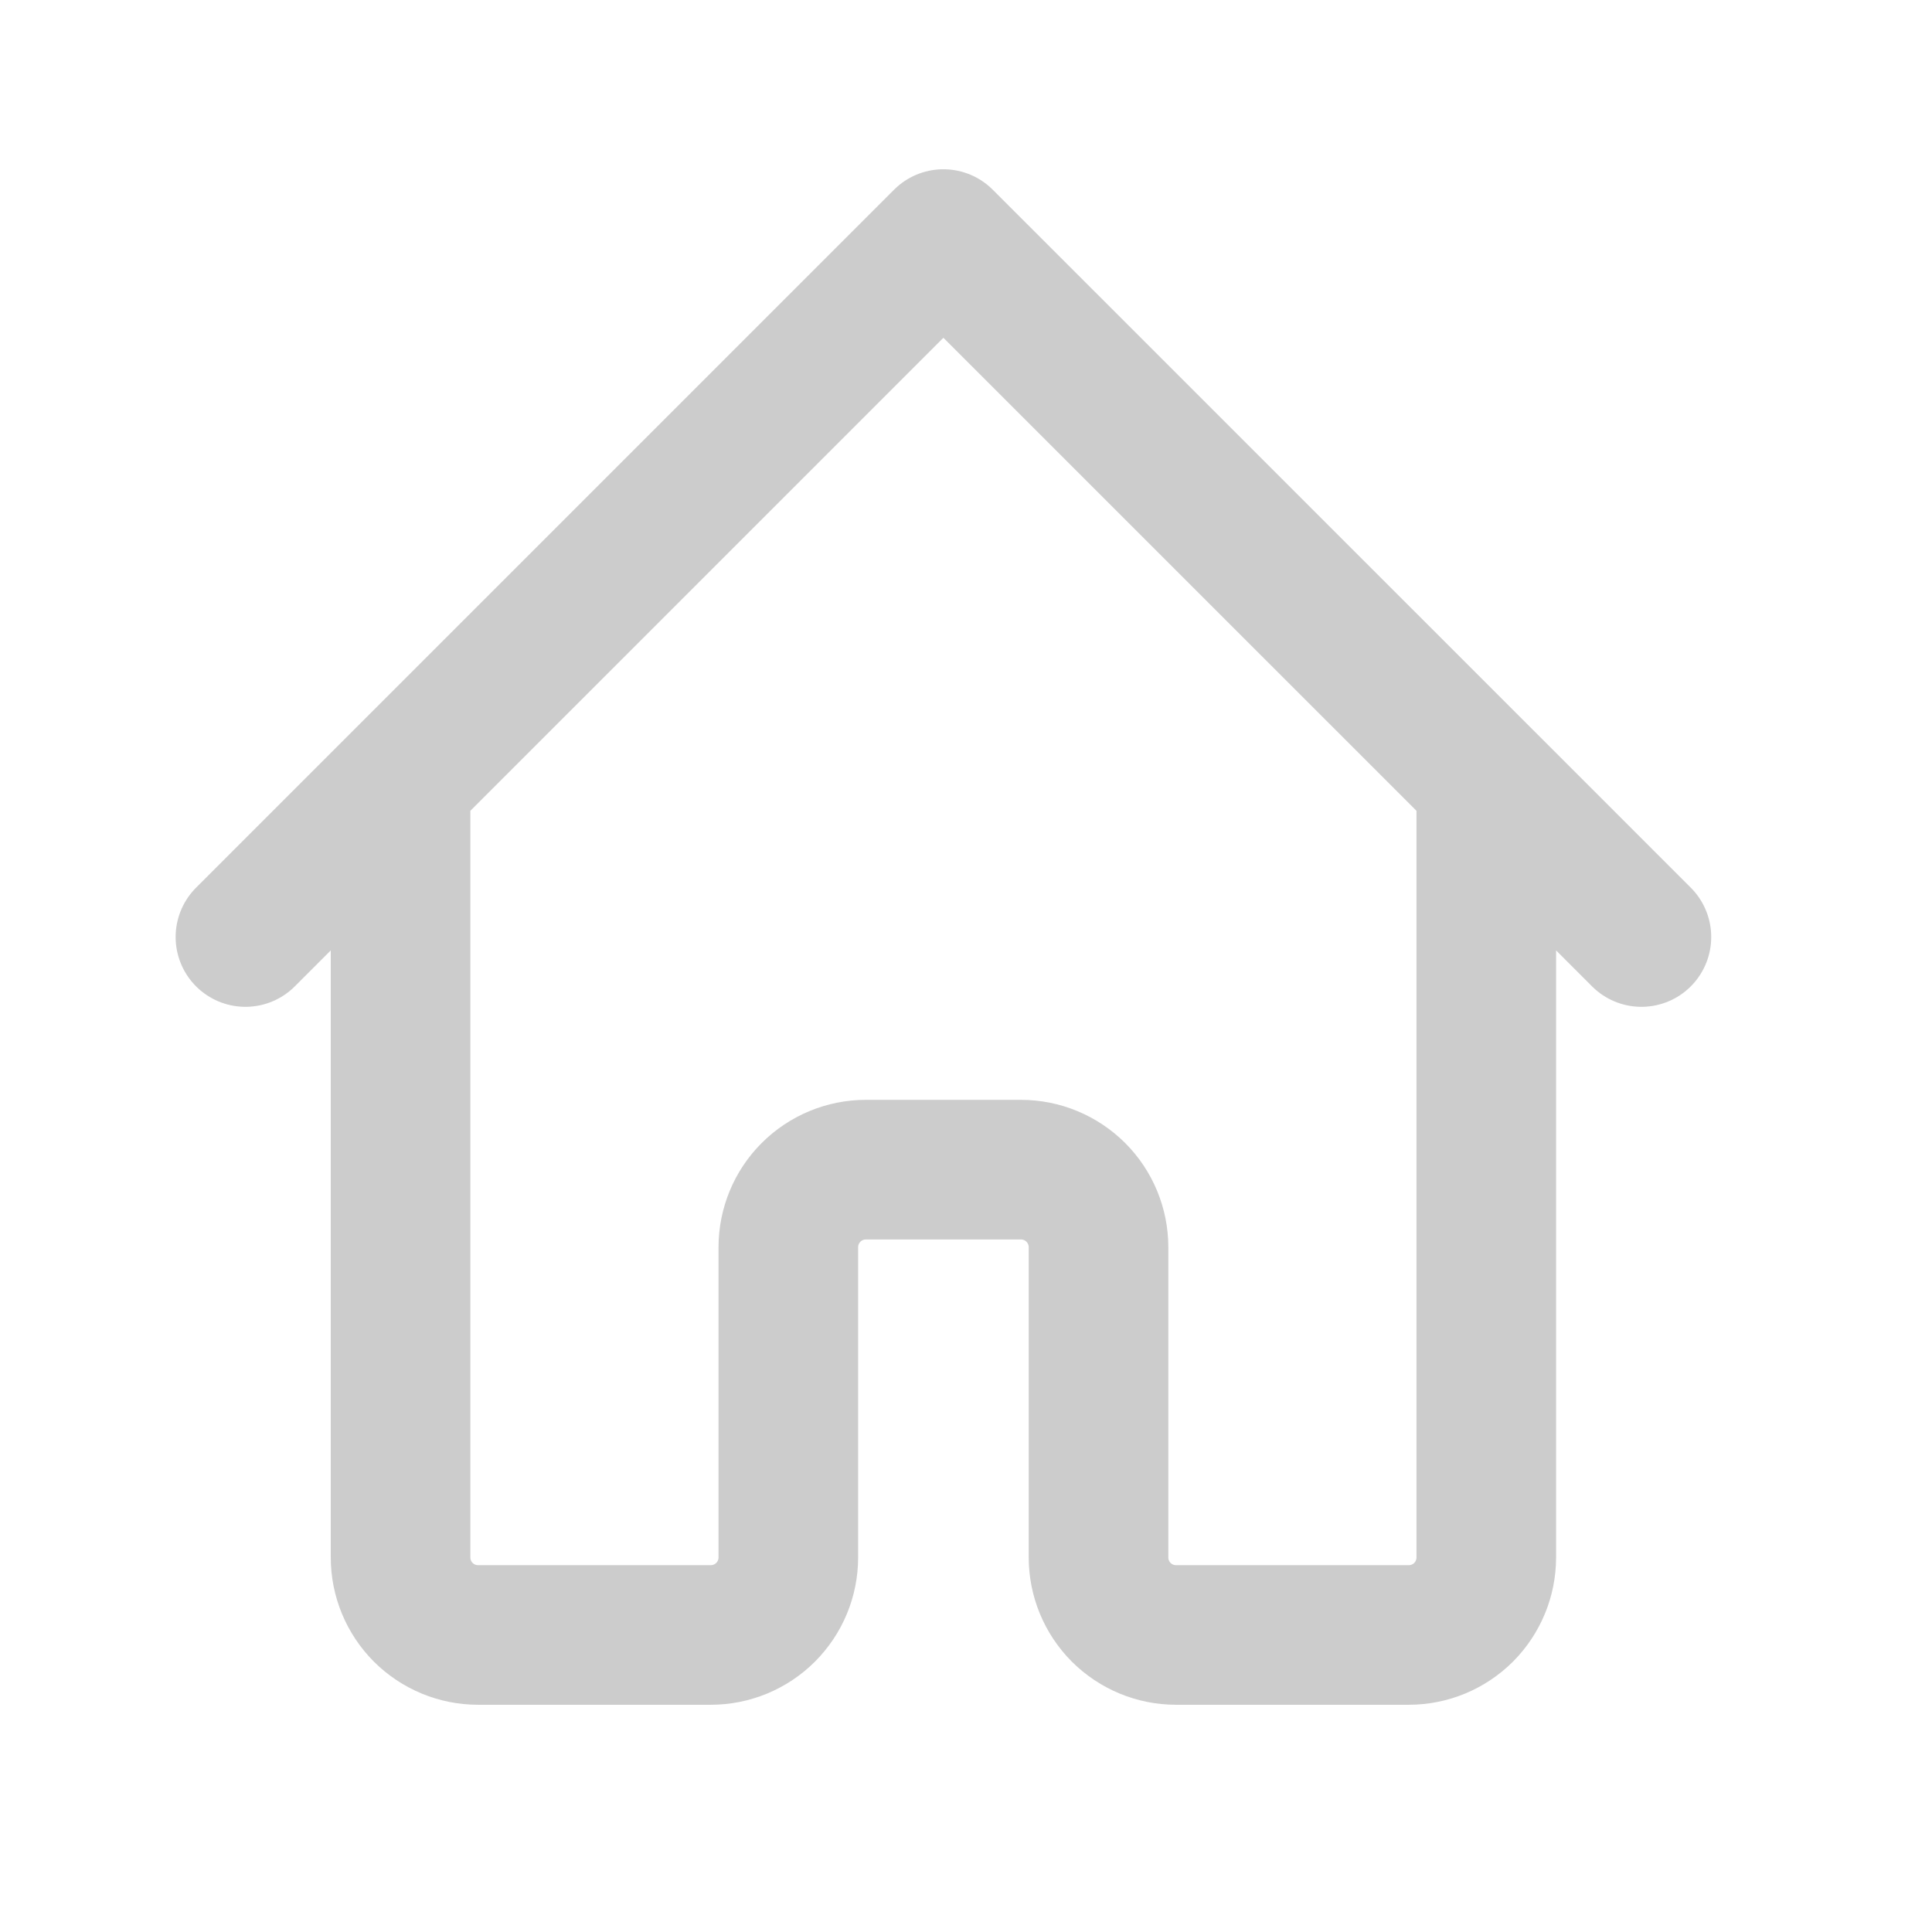 <svg width="27" height="27" viewBox="0 0 27 27" fill="none" xmlns="http://www.w3.org/2000/svg">
    <path d="M3.43 13.095L5.598 10.927M5.598 10.927L13.184 3.341L20.771 10.927M5.598 10.927V21.765C5.598 22.053 5.712 22.328 5.915 22.532C6.119 22.735 6.394 22.849 6.682 22.849H9.933C10.22 22.849 10.496 22.735 10.699 22.532C10.903 22.328 11.017 22.053 11.017 21.765V17.43C11.017 17.143 11.131 16.867 11.334 16.664C11.537 16.461 11.813 16.346 12.101 16.346H14.268C14.556 16.346 14.831 16.461 15.035 16.664C15.238 16.867 15.352 17.143 15.352 17.43V21.765C15.352 22.053 15.466 22.328 15.669 22.532C15.873 22.735 16.148 22.849 16.436 22.849H19.687C19.975 22.849 20.25 22.735 20.454 22.532C20.657 22.328 20.771 22.053 20.771 21.765V10.927M20.771 10.927L22.939 13.095" stroke="#CCCCCC" stroke-width="1.951" stroke-linecap="round" stroke-linejoin="round"/>
</svg>
